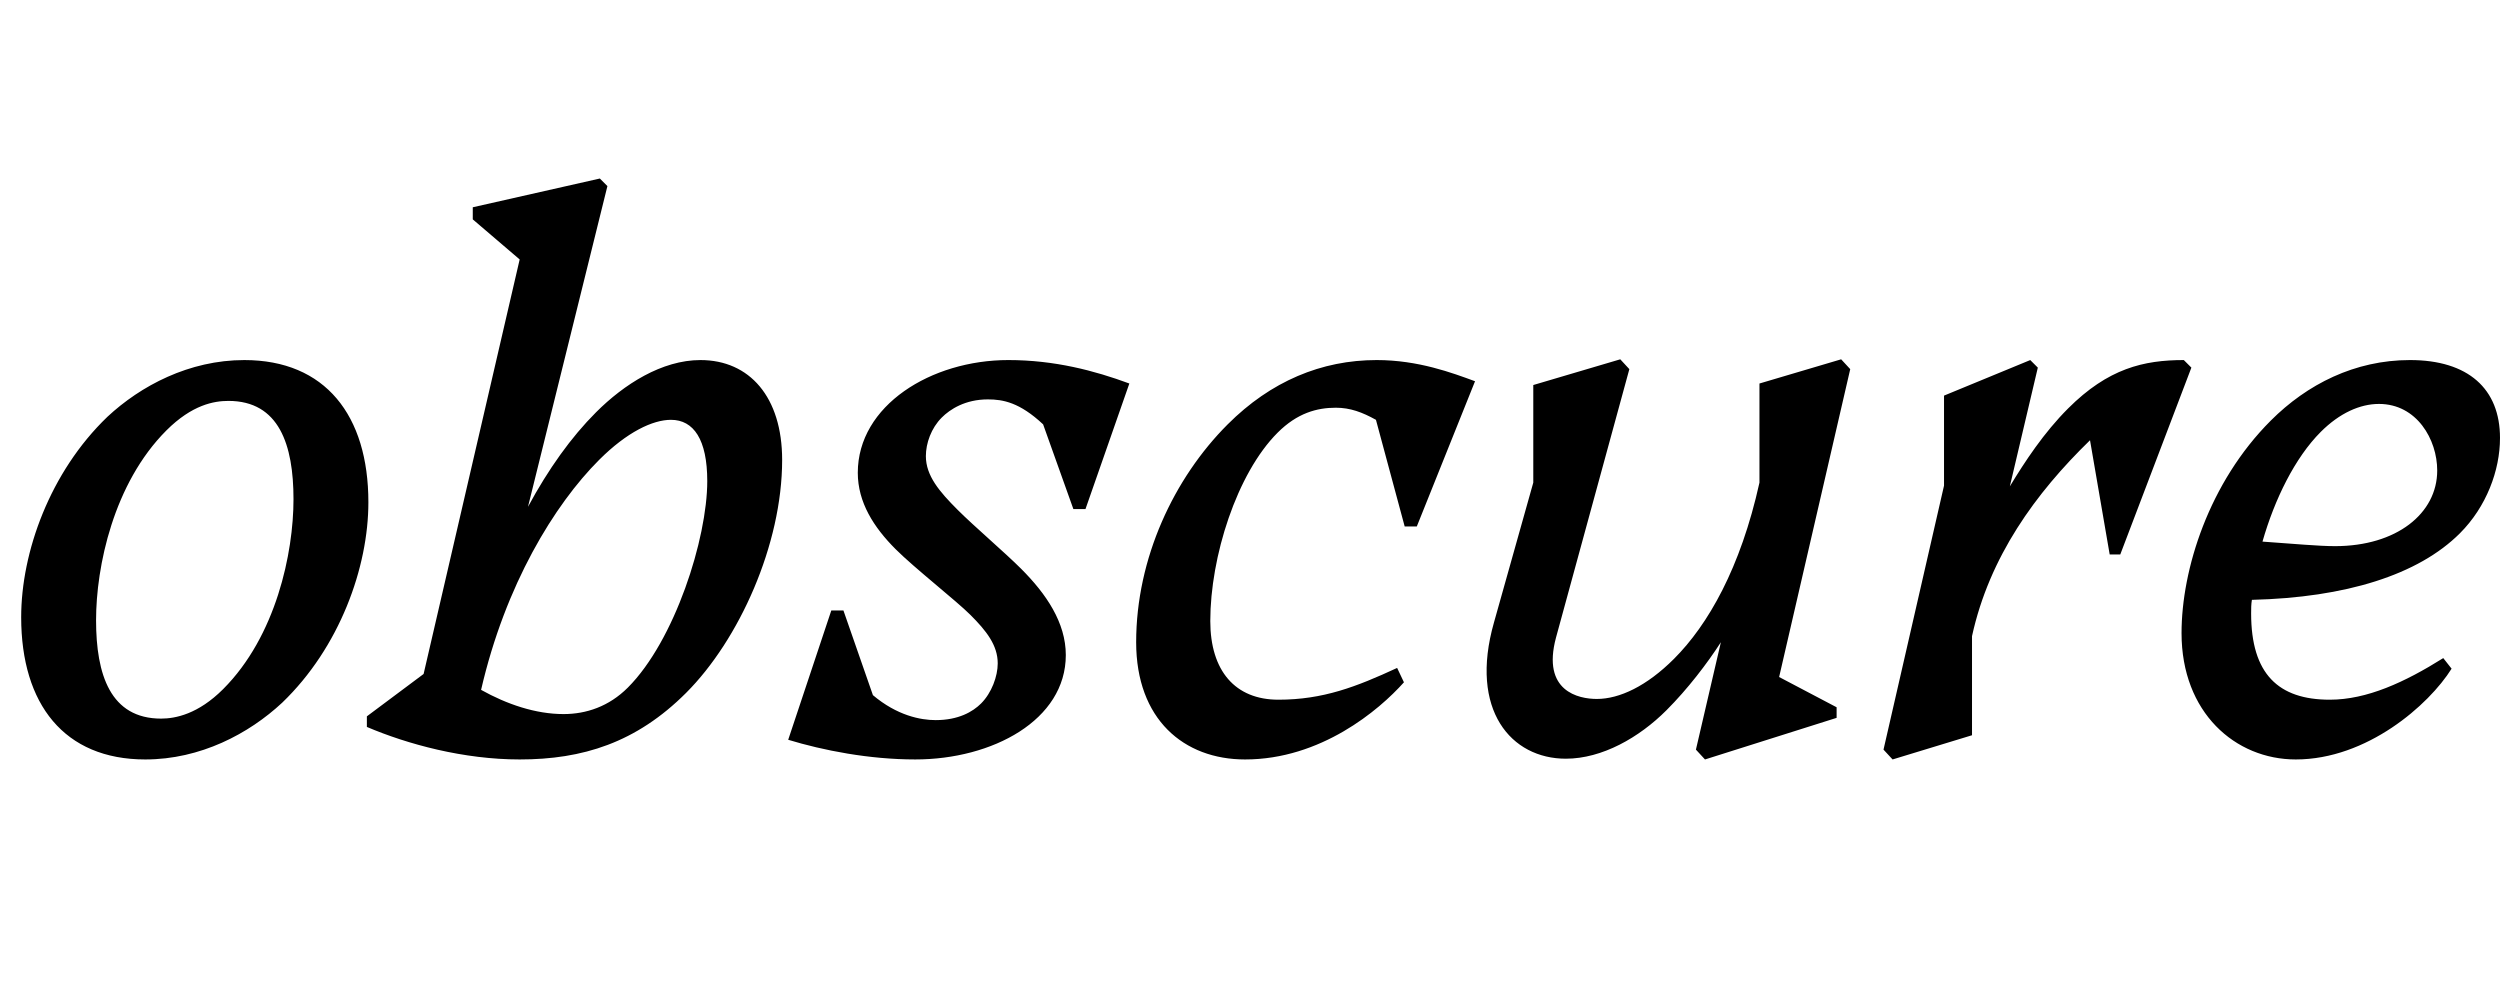 <svg width="3305" height="1300.002" xmlns="http://www.w3.org/2000/svg"><path d="M28 816.002c0 115 57 188 164 188 73 0 137-34 181-75 76-73 114-179 114-265 0-115-57-188-164-188-73 0-137 34-181 75-76 73-114 179-114 265zm360-156c0 71-23 181-93 251-33 33-63 39-82 39-67 0-86-58-86-130 0-71 23-181 93-251 34-34 63-39 82-39 67 0 86 58 86 130zm299-317l-127 548-75 56v14c54 23 128 43 202 43 83 0 154-22 220-88 70-70 127-196 127-308 0-83-43-132-108-132-51 0-101 32-138 69-33 33-63 75-90 125l105-424-10-10-168 38v16zm143 566c-25 25-55 35-85 35-37 0-75-13-109-32 32-139 97-245 156-304 37-37 71-53 95-53 30 0 48 26 48 81 0 76-43 211-105 273zm579-43c0-43-26-81-59-114-22-22-62-56-84-78-24-24-42-45-42-71 0-17 7-37 21-51 11-11 31-24 61-24 20 0 42 4 73 33l40 112h16l58-166c-46-17-99-31-160-31-102 0-199 60-199 149 0 39 21 72 50 101 25 25 80 68 99 87 21 21 36 40 36 64 0 17-8 39-22 53-11 11-30 22-60 22-20 0-51-6-83-33l-39-112h-16l-57 171c46 14 107 26 168 26 102 0 199-52 199-138zm281 59c-57 0-90-38-90-104 0-85 35-195 89-249 26-26 52-33 77-33 19 0 35 6 53 16l38 141h16l77-192c-30-11-75-28-130-28-73 0-140 28-197 85-71 71-121 177-121 288 0 102 63 155 144 155 100 0 177-65 210-102l-9-19c-54 25-98 42-157 42zm367-82l97-355-12-13-115 34v129l-52 185c-33 116 23 180 95 180 48 0 97-28 133-64 28-28 54-62 72-90l-33 142 12 13 174-55v-14l-76-40 94-407-12-13-108 32v131c-25 113-68 188-113 233-36 36-72 53-102 53-24 0-73-10-54-81zm637-357l-10-10-114 47v119l-80 349 12 13 105-32v-131c23-105 84-189 156-259l26 151h14l94-247-10-10c-53 0-100 11-153 64-32 32-57 70-77 103zm547 398l-11-14c-51 32-101 55-150 55-68 0-104-34-104-114 0-6 0-12 1-18 124-3 220-33 275-88 35-35 53-83 53-126 0-65-42-103-119-103-73 0-136 32-184 80-82 82-118 197-118 281 0 105 71 167 151 167 94 0 176-72 206-120zm-173-313c25-25 52-37 77-37 50 0 77 47 77 88 0 57-54 100-135 100-22 0-53-3-96-6 16-56 43-111 77-145zm0 0"/></svg>